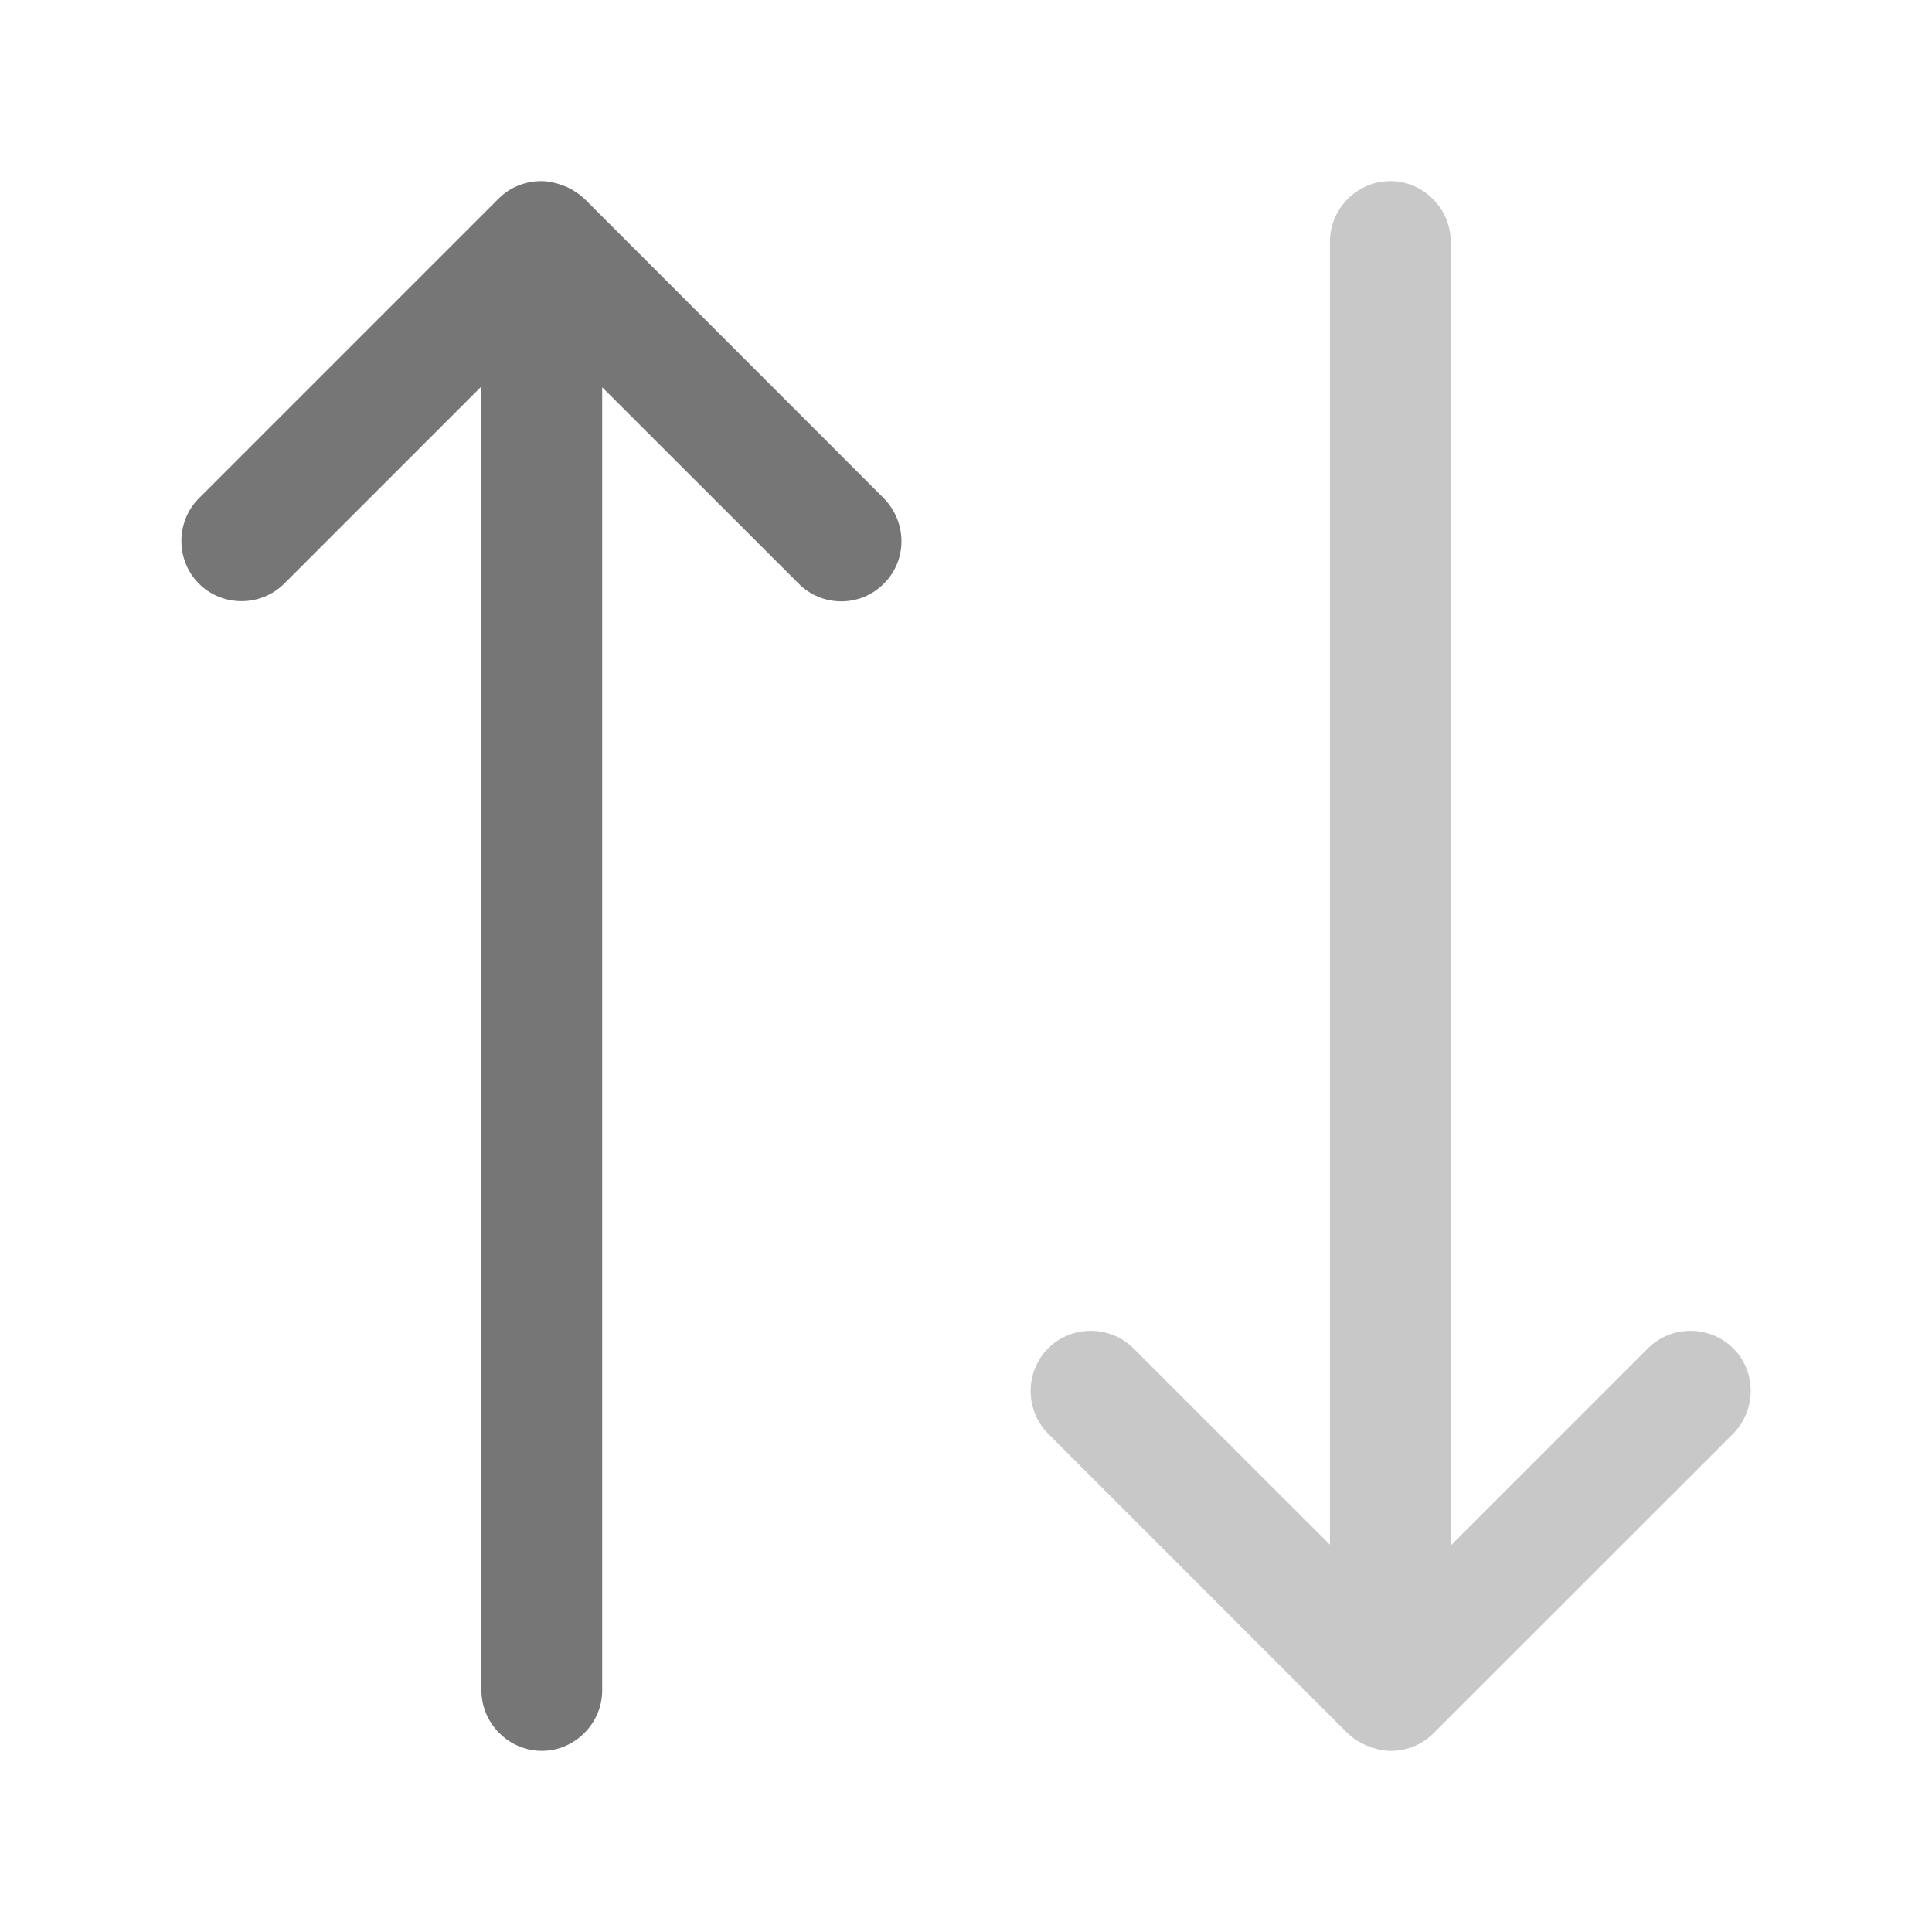 <svg width="16" height="16" viewBox="0 0 16 16" fill="none" xmlns="http://www.w3.org/2000/svg">
<path d="M7.32 4.127L4.847 1.653C4.8 1.607 4.74 1.567 4.674 1.54C4.667 1.54 4.66 1.54 4.654 1.533C4.6 1.513 4.54 1.5 4.48 1.5C4.347 1.5 4.22 1.553 4.127 1.647L1.647 4.127C1.454 4.32 1.454 4.64 1.647 4.833C1.84 5.027 2.16 5.027 2.354 4.833L3.987 3.2V14C3.987 14.273 4.214 14.5 4.487 14.5C4.76 14.5 4.987 14.273 4.987 14V3.207L6.614 4.833C6.714 4.933 6.84 4.98 6.967 4.98C7.094 4.98 7.22 4.933 7.32 4.833C7.514 4.64 7.514 4.327 7.32 4.127Z" fill="#1C1C1C" fill-opacity="0.6"/>
<path opacity="0.4" d="M14.354 11.167C14.16 10.973 13.84 10.973 13.647 11.167L12.014 12.8V2C12.014 1.727 11.787 1.5 11.514 1.5C11.24 1.5 11.014 1.727 11.014 2V12.793L9.387 11.167C9.193 10.973 8.873 10.973 8.68 11.167C8.487 11.36 8.487 11.68 8.68 11.873L11.153 14.347C11.2 14.393 11.26 14.433 11.327 14.46C11.334 14.46 11.34 14.46 11.347 14.467C11.4 14.487 11.46 14.5 11.52 14.5C11.653 14.5 11.78 14.447 11.873 14.353L14.354 11.873C14.547 11.673 14.547 11.36 14.354 11.167Z" fill="#1C1C1C" fill-opacity="0.6"/>
</svg>
